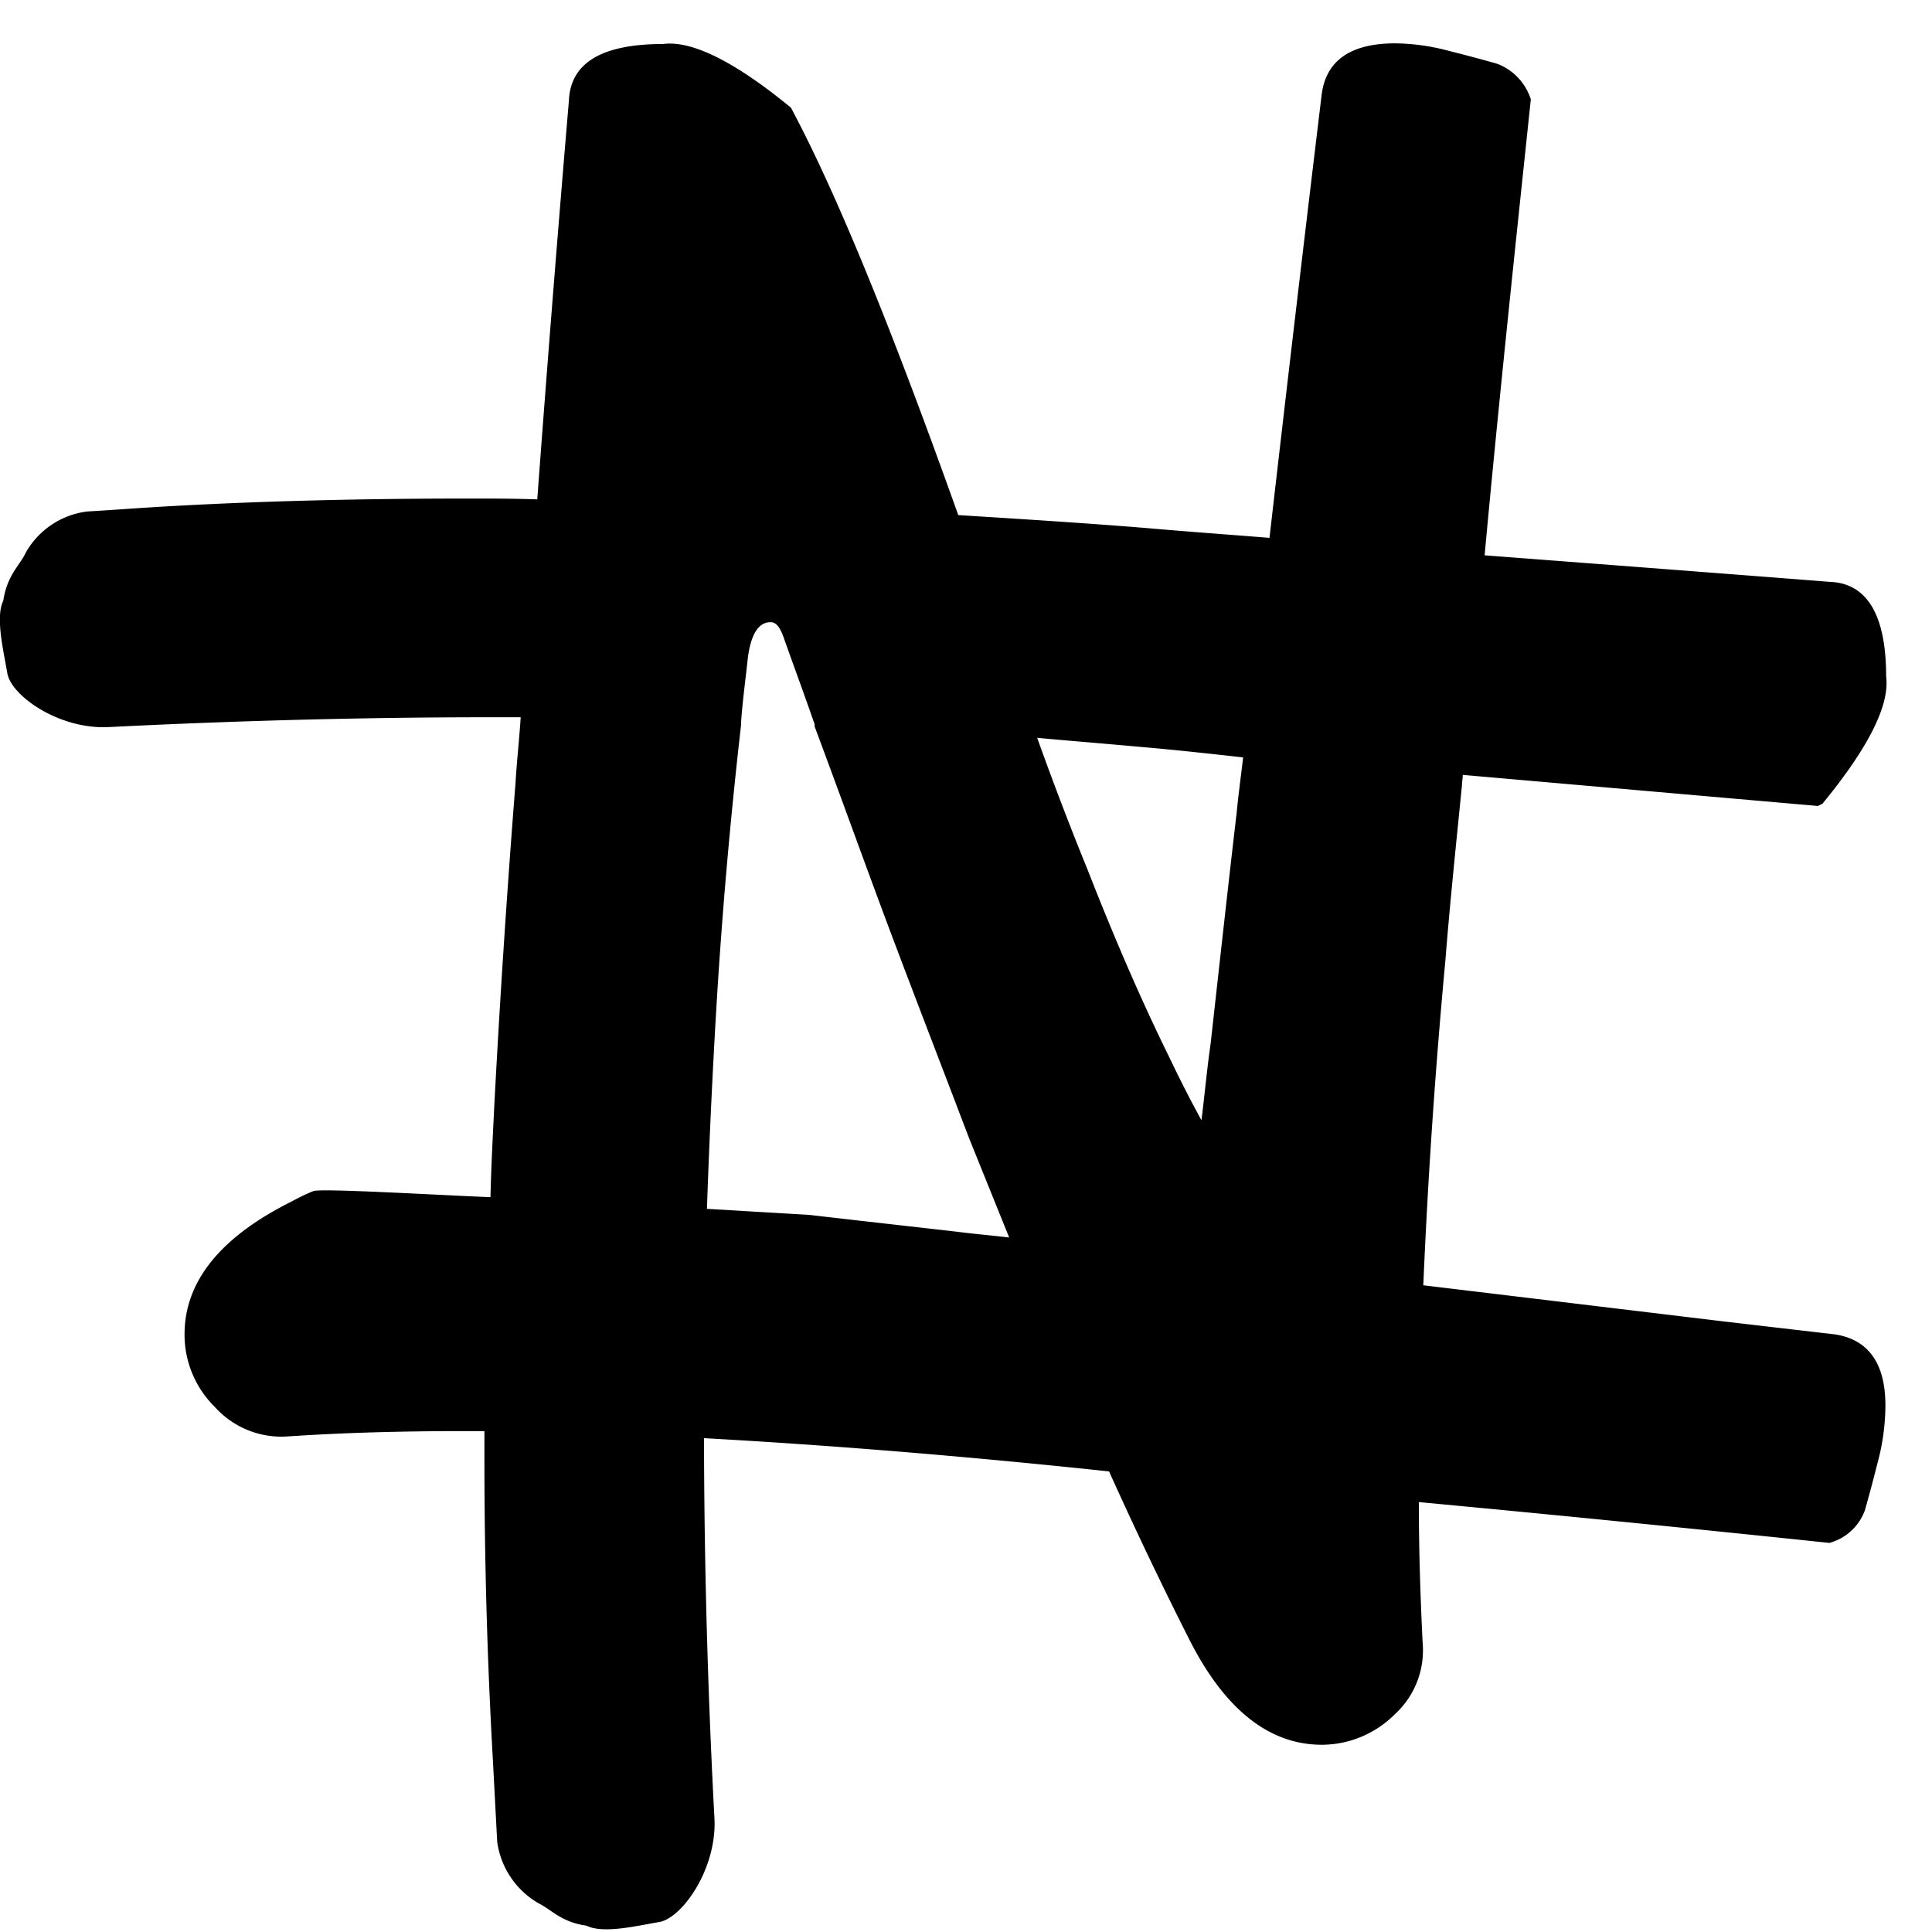 <svg viewBox="0 0 23 23" fill="none" xmlns="http://www.w3.org/2000/svg"><path d="M21.848 15.886l-1.306-.152-3.598-.433a77.34 77.34 0 01.263-3.867c.053-.669.125-1.361.197-2.082 0-.045.01-.082.01-.127l4.228.37.054-.027c.55-.67.802-1.175.758-1.516 0-.729-.226-1.109-.67-1.125-.35-.028-1.721-.134-4.11-.316.167-1.812.36-3.625.55-5.428a.67.67 0 00-.398-.423c-.062-.018-.251-.072-.576-.154a2.573 2.573 0 00-.64-.09c-.524 0-.821.199-.875.604a872.657 872.657 0 00-.622 5.283c-.46-.037-.955-.072-1.468-.117-.777-.063-1.524-.109-2.237-.154-.776-2.174-1.433-3.803-1.992-4.85-.669-.55-1.18-.803-1.523-.758-.731 0-1.1.226-1.12.67a453.23 453.23 0 00-.377 4.751c-.28-.01-.54-.01-.803-.01-1.234 0-2.415.027-3.55.09-.344.019-.678.045-1.004.064a.978.978 0 00-.73.486c-.071.154-.225.271-.27.577-.096.193.003.594.048.862.045.267.612.669 1.2.642 1.595-.08 3.163-.12 4.704-.117h.207v.01c-.016.253-.045.502-.061.774a149.74 149.74 0 00-.253 3.847c-.018.37-.037.731-.045 1.082-.67-.027-2.02-.108-2.11-.072-.09.037-.177.079-.262.126-.848.423-1.27.955-1.27 1.577a1.208 1.208 0 00.36.866 1.065 1.065 0 00.857.352c.684-.046 1.38-.064 2.09-.064h.263v.335c0 1.234.035 2.415.099 3.55l.053 1.004a1.003 1.003 0 00.487.729c.167.082.27.226.577.27.199.1.604 0 .866-.044.263-.045.67-.604.658-1.2a88.147 88.147 0 01-.126-4.56c1.442.08 3.047.207 4.822.396.334.74.65 1.397.947 1.984.424.846.956 1.27 1.587 1.27.324-.001.635-.131.865-.36a1.033 1.033 0 00.334-.857c-.027-.55-.045-1.1-.045-1.672 1.632.153 3.265.316 4.887.486a.623.623 0 00.423-.388c.018-.063.072-.252.154-.577.056-.208.086-.423.09-.639.009-.516-.19-.814-.597-.878zm-11.674-1.361l-.54-.062-1.218-.072a96.79 96.79 0 01.109-2.341 62.8 62.8 0 01.298-3.427v-.035c.018-.253.053-.502.08-.758.037-.28.127-.423.27-.423.064 0 .11.053.155.179.125.353.252.695.37 1.037v.026c.334.894.64 1.75.946 2.561.306.811.614 1.606.893 2.341l.477 1.181c-.224-.026-.442-.045-.65-.072l-1.19-.135zm4.544-4.814c-.117 1.004-.216 1.912-.306 2.715-.045.314-.072.62-.109.91a14.294 14.294 0 01-.378-.74c-.316-.64-.64-1.38-.975-2.236a39.248 39.248 0 01-.603-1.577c.18.019.622.054 1.236.109.404.035.82.08 1.216.125-.027.234-.06.469-.08.694z" fill="currentColor"/></svg>